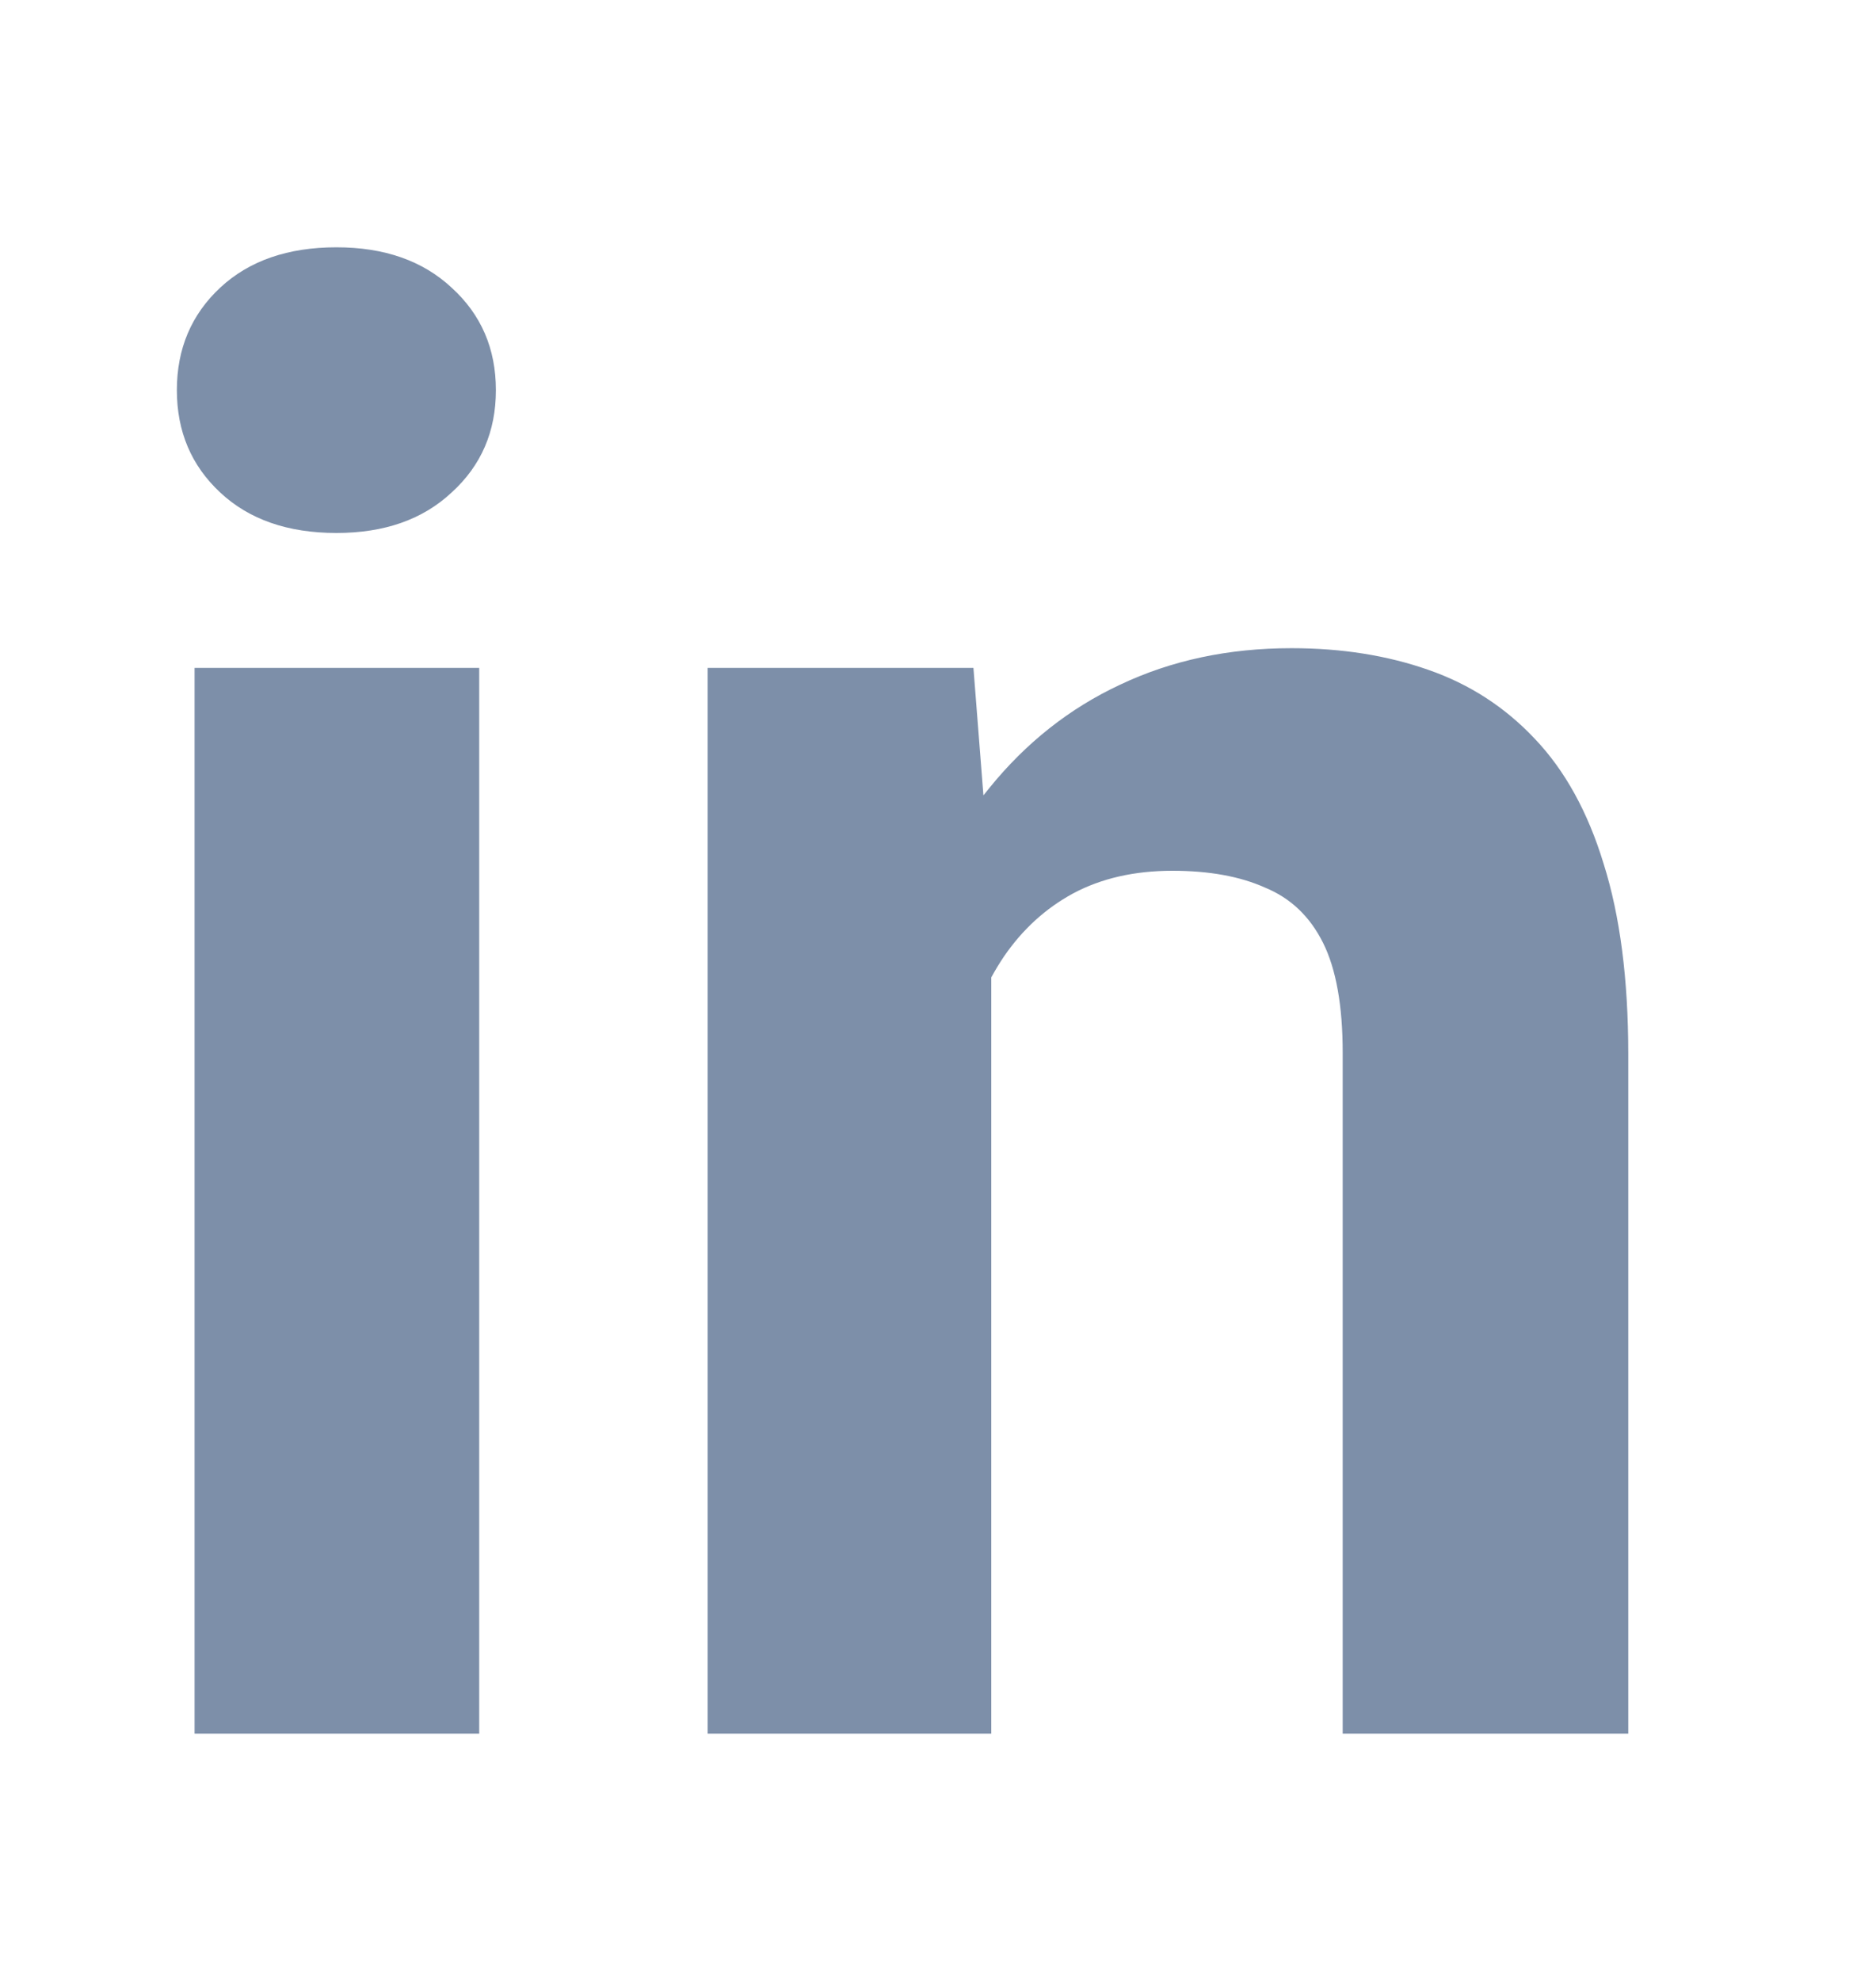 <svg width="18" height="19" viewBox="0 0 18 19" fill="none" xmlns="http://www.w3.org/2000/svg">
<path d="M4.598 6.406V16.628H1.867V6.406H4.598ZM1.697 3.742C1.697 3.345 1.836 3.017 2.113 2.759C2.39 2.501 2.762 2.372 3.228 2.372C3.688 2.372 4.056 2.501 4.333 2.759C4.617 3.017 4.758 3.345 4.758 3.742C4.758 4.139 4.617 4.466 4.333 4.724C4.056 4.983 3.688 5.112 3.228 5.112C2.762 5.112 2.39 4.983 2.113 4.724C1.836 4.466 1.697 4.139 1.697 3.742Z" fill="#7D8FA9"/>
<path d="M9.511 8.588V16.628H6.79V6.406H9.34L9.511 8.588ZM9.114 11.158H8.377C8.377 10.402 8.474 9.722 8.67 9.117C8.865 8.507 9.139 7.987 9.492 7.559C9.844 7.124 10.263 6.793 10.748 6.567C11.239 6.334 11.787 6.217 12.392 6.217C12.871 6.217 13.309 6.286 13.705 6.425C14.102 6.563 14.442 6.784 14.726 7.086C15.015 7.389 15.236 7.789 15.387 8.286C15.544 8.784 15.623 9.391 15.623 10.11V16.628H12.883V10.1C12.883 9.647 12.82 9.294 12.694 9.042C12.568 8.79 12.383 8.614 12.137 8.513C11.898 8.406 11.602 8.352 11.249 8.352C10.884 8.352 10.566 8.425 10.295 8.57C10.03 8.714 9.81 8.916 9.633 9.174C9.463 9.426 9.334 9.722 9.246 10.062C9.158 10.402 9.114 10.768 9.114 11.158Z" fill="#7D8FA9"/>
</svg>

